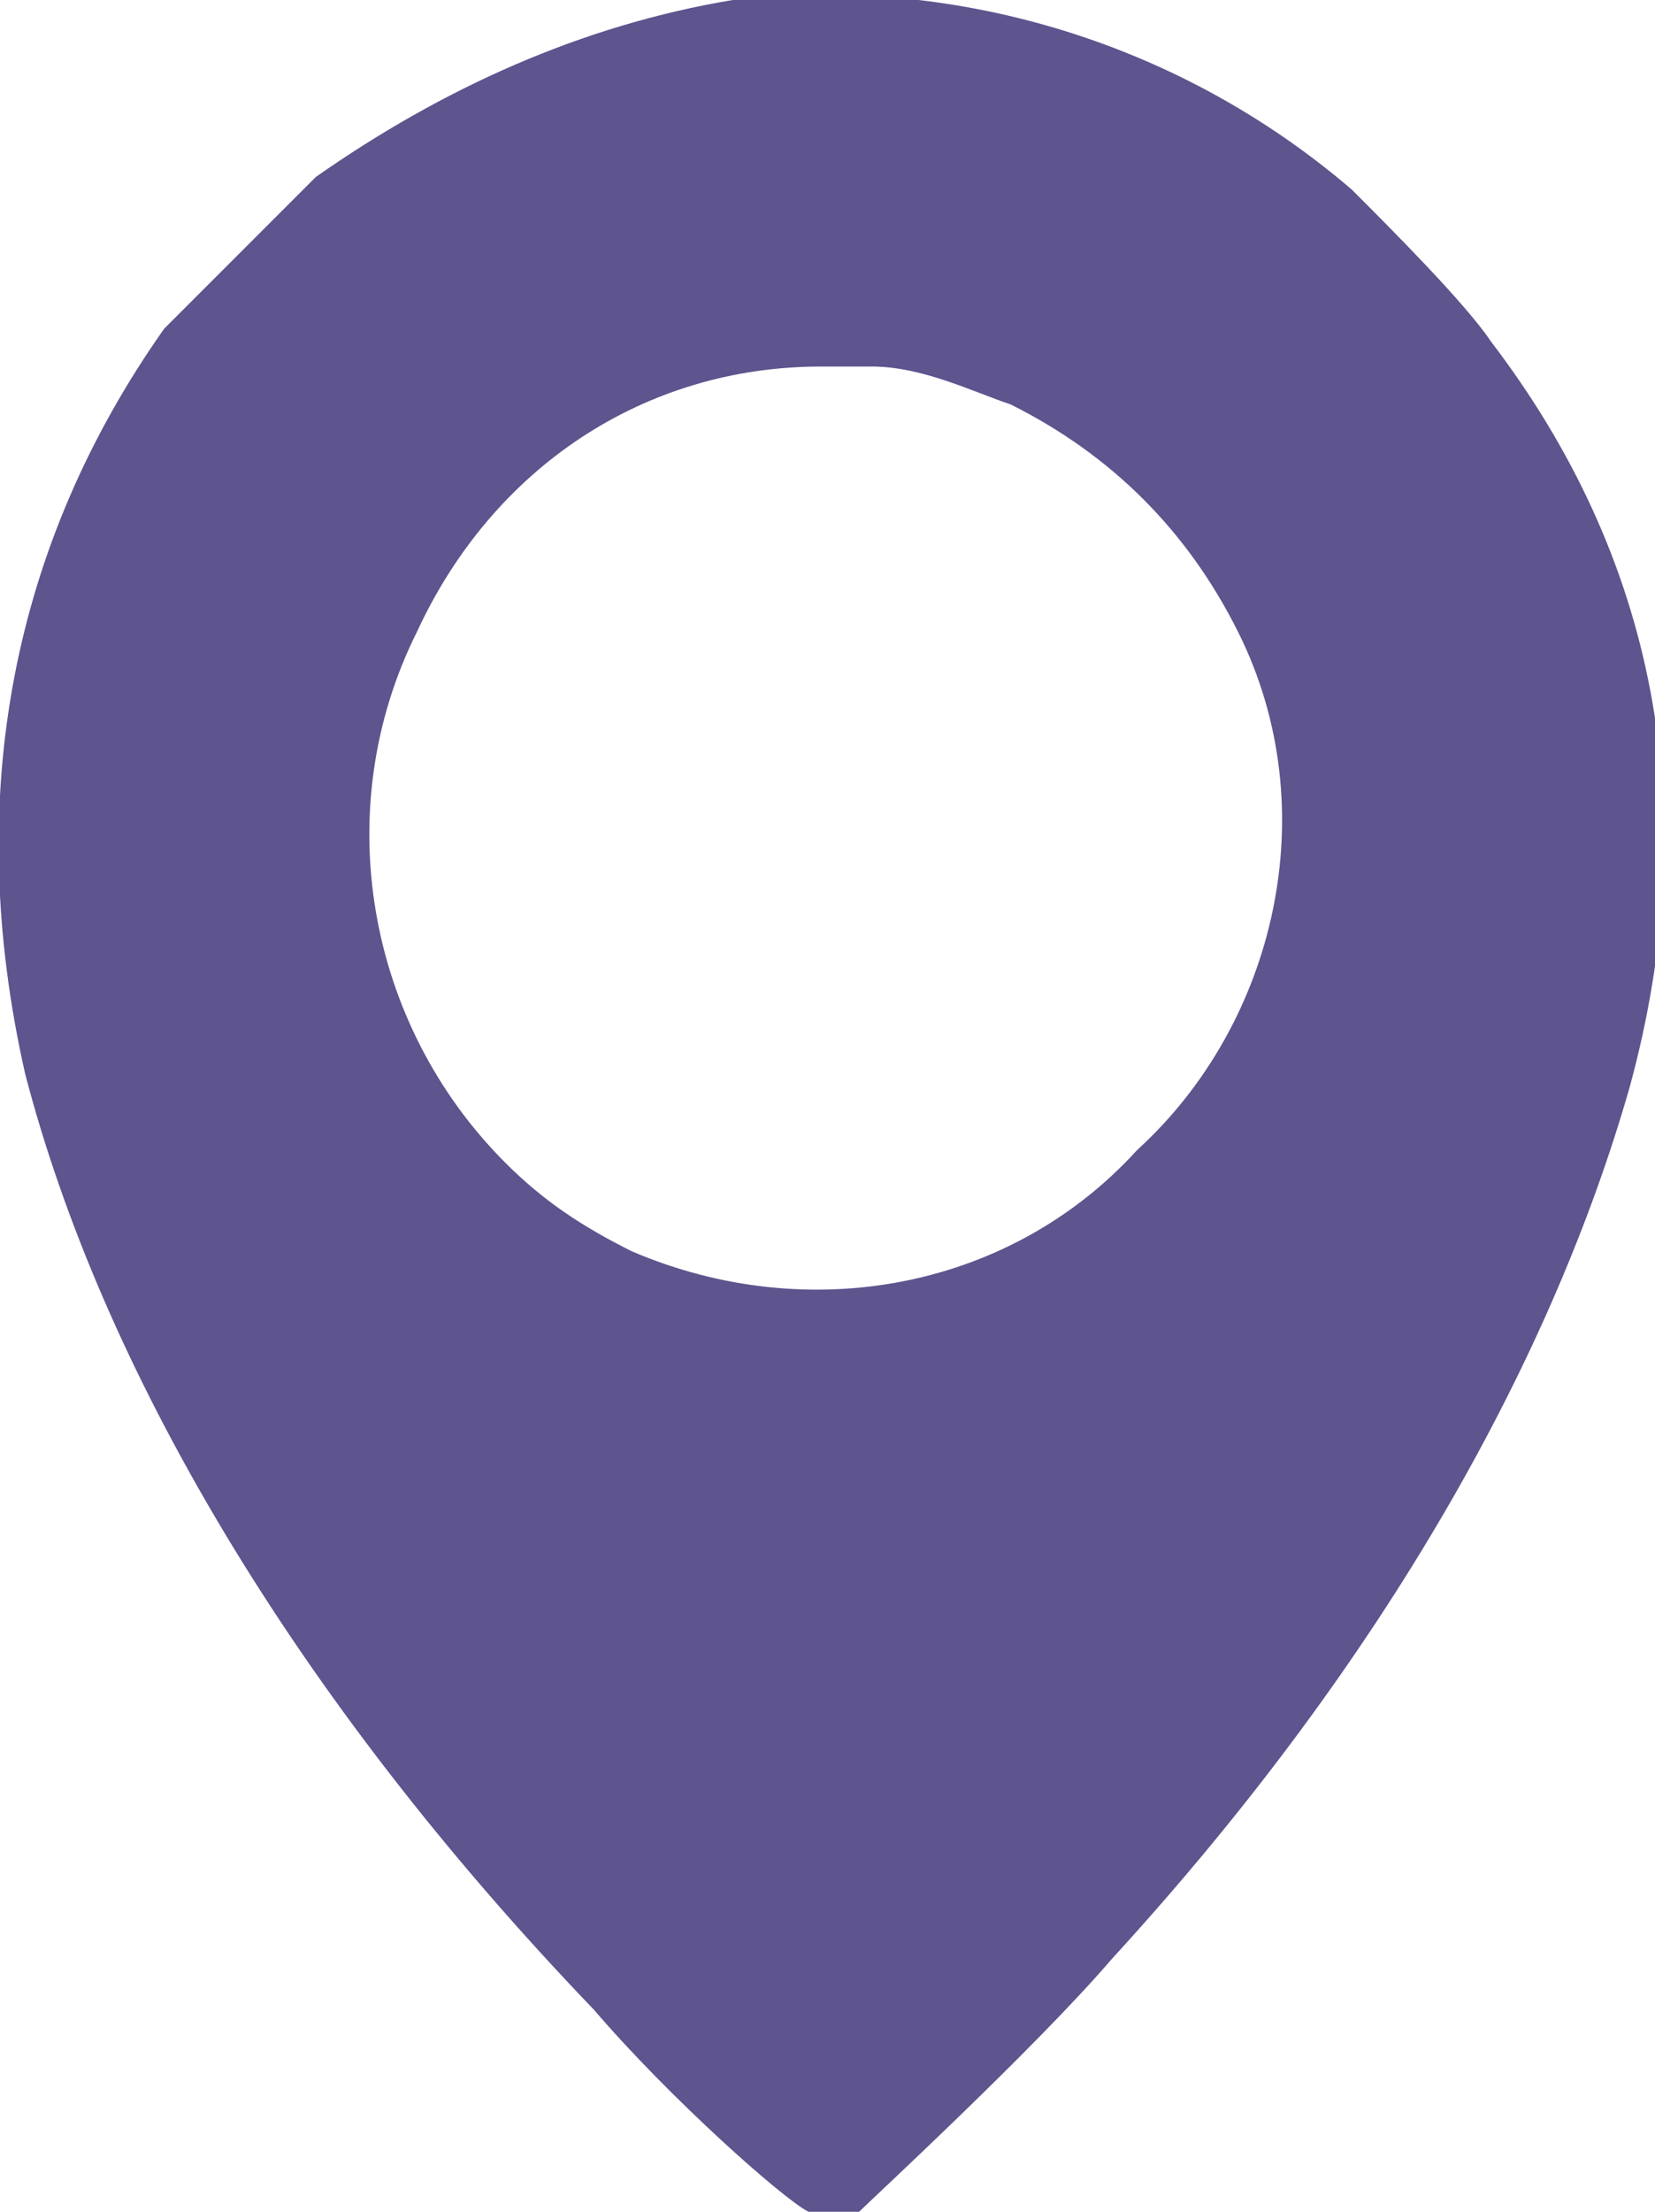 <?xml version="1.0" encoding="utf-8"?>
<!-- Generator: Adobe Illustrator 21.1.0, SVG Export Plug-In . SVG Version: 6.00 Build 0)  -->
<svg version="1.1" id="Layer_1" xmlns="http://www.w3.org/2000/svg" xmlns:xlink="http://www.w3.org/1999/xlink" x="0px" y="0px"
	 width="13.1px" height="17.5px" viewBox="0 0 13.1 17.5" style="enable-background:new 0 0 13.1 17.5;" xml:space="preserve">
<style type="text/css">
	.Drop_x0020_Shadow{fill:none;}
	.Round_x0020_Corners_x0020_2_x0020_pt{fill:#FFFFFF;stroke:#000000;stroke-miterlimit:10;}
	.Live_x0020_Reflect_x0020_X{fill:none;}
	.Bevel_x0020_Soft{fill:url(#SVGID_1_);}
	.Dusk{fill:#FFFFFF;}
	.Foliage_GS{fill:#FFDD00;}
	.Pompadour_GS{fill-rule:evenodd;clip-rule:evenodd;fill:#44ADE2;}
	.st0{fill:#5E548E;}
</style>
<linearGradient id="SVGID_1_" gradientUnits="userSpaceOnUse" x1="-993.945" y1="-991.755" x2="-993.237" y2="-991.048">
	<stop  offset="0" style="stop-color:#DEDFE3"/>
	<stop  offset="0.174" style="stop-color:#D8D9DD"/>
	<stop  offset="0.352" style="stop-color:#C9CACD"/>
	<stop  offset="0.532" style="stop-color:#B4B5B8"/>
	<stop  offset="0.714" style="stop-color:#989A9C"/>
	<stop  offset="0.895" style="stop-color:#797C7E"/>
	<stop  offset="1" style="stop-color:#656B6C"/>
</linearGradient>
<path class="st0" d="M5.8,0C4.6,0.2,3.5,0.7,2.5,1.4C2.2,1.7,1.6,2.3,1.3,2.6C0.1,4.3-0.3,6.3,0.2,8.5c0.6,2.3,2.1,4.9,4.5,7.4
	c0.6,0.7,1.5,1.5,1.7,1.6c0.1,0.1,0.3,0.1,0.4,0c0.1-0.1,1.4-1.3,2-2c2.2-2.4,3.5-4.8,4.1-6.9c0.6-2.2,0.2-4.2-1.1-5.9
	c-0.2-0.3-0.8-0.9-1.1-1.2C9.3,0.3,7.5-0.2,5.8,0z M6.9,2.9c0.4,0,0.8,0.2,1.1,0.3c0.8,0.4,1.4,1,1.8,1.8c0.7,1.4,0.3,3.1-0.8,4.1
	C8,10.2,6.4,10.5,5,9.9C4.6,9.7,4.3,9.5,4,9.2C2.9,8.1,2.6,6.4,3.3,5c0.6-1.3,1.8-2.1,3.2-2.1C6.6,2.9,6.8,2.9,6.9,2.9z"/>
</svg>
